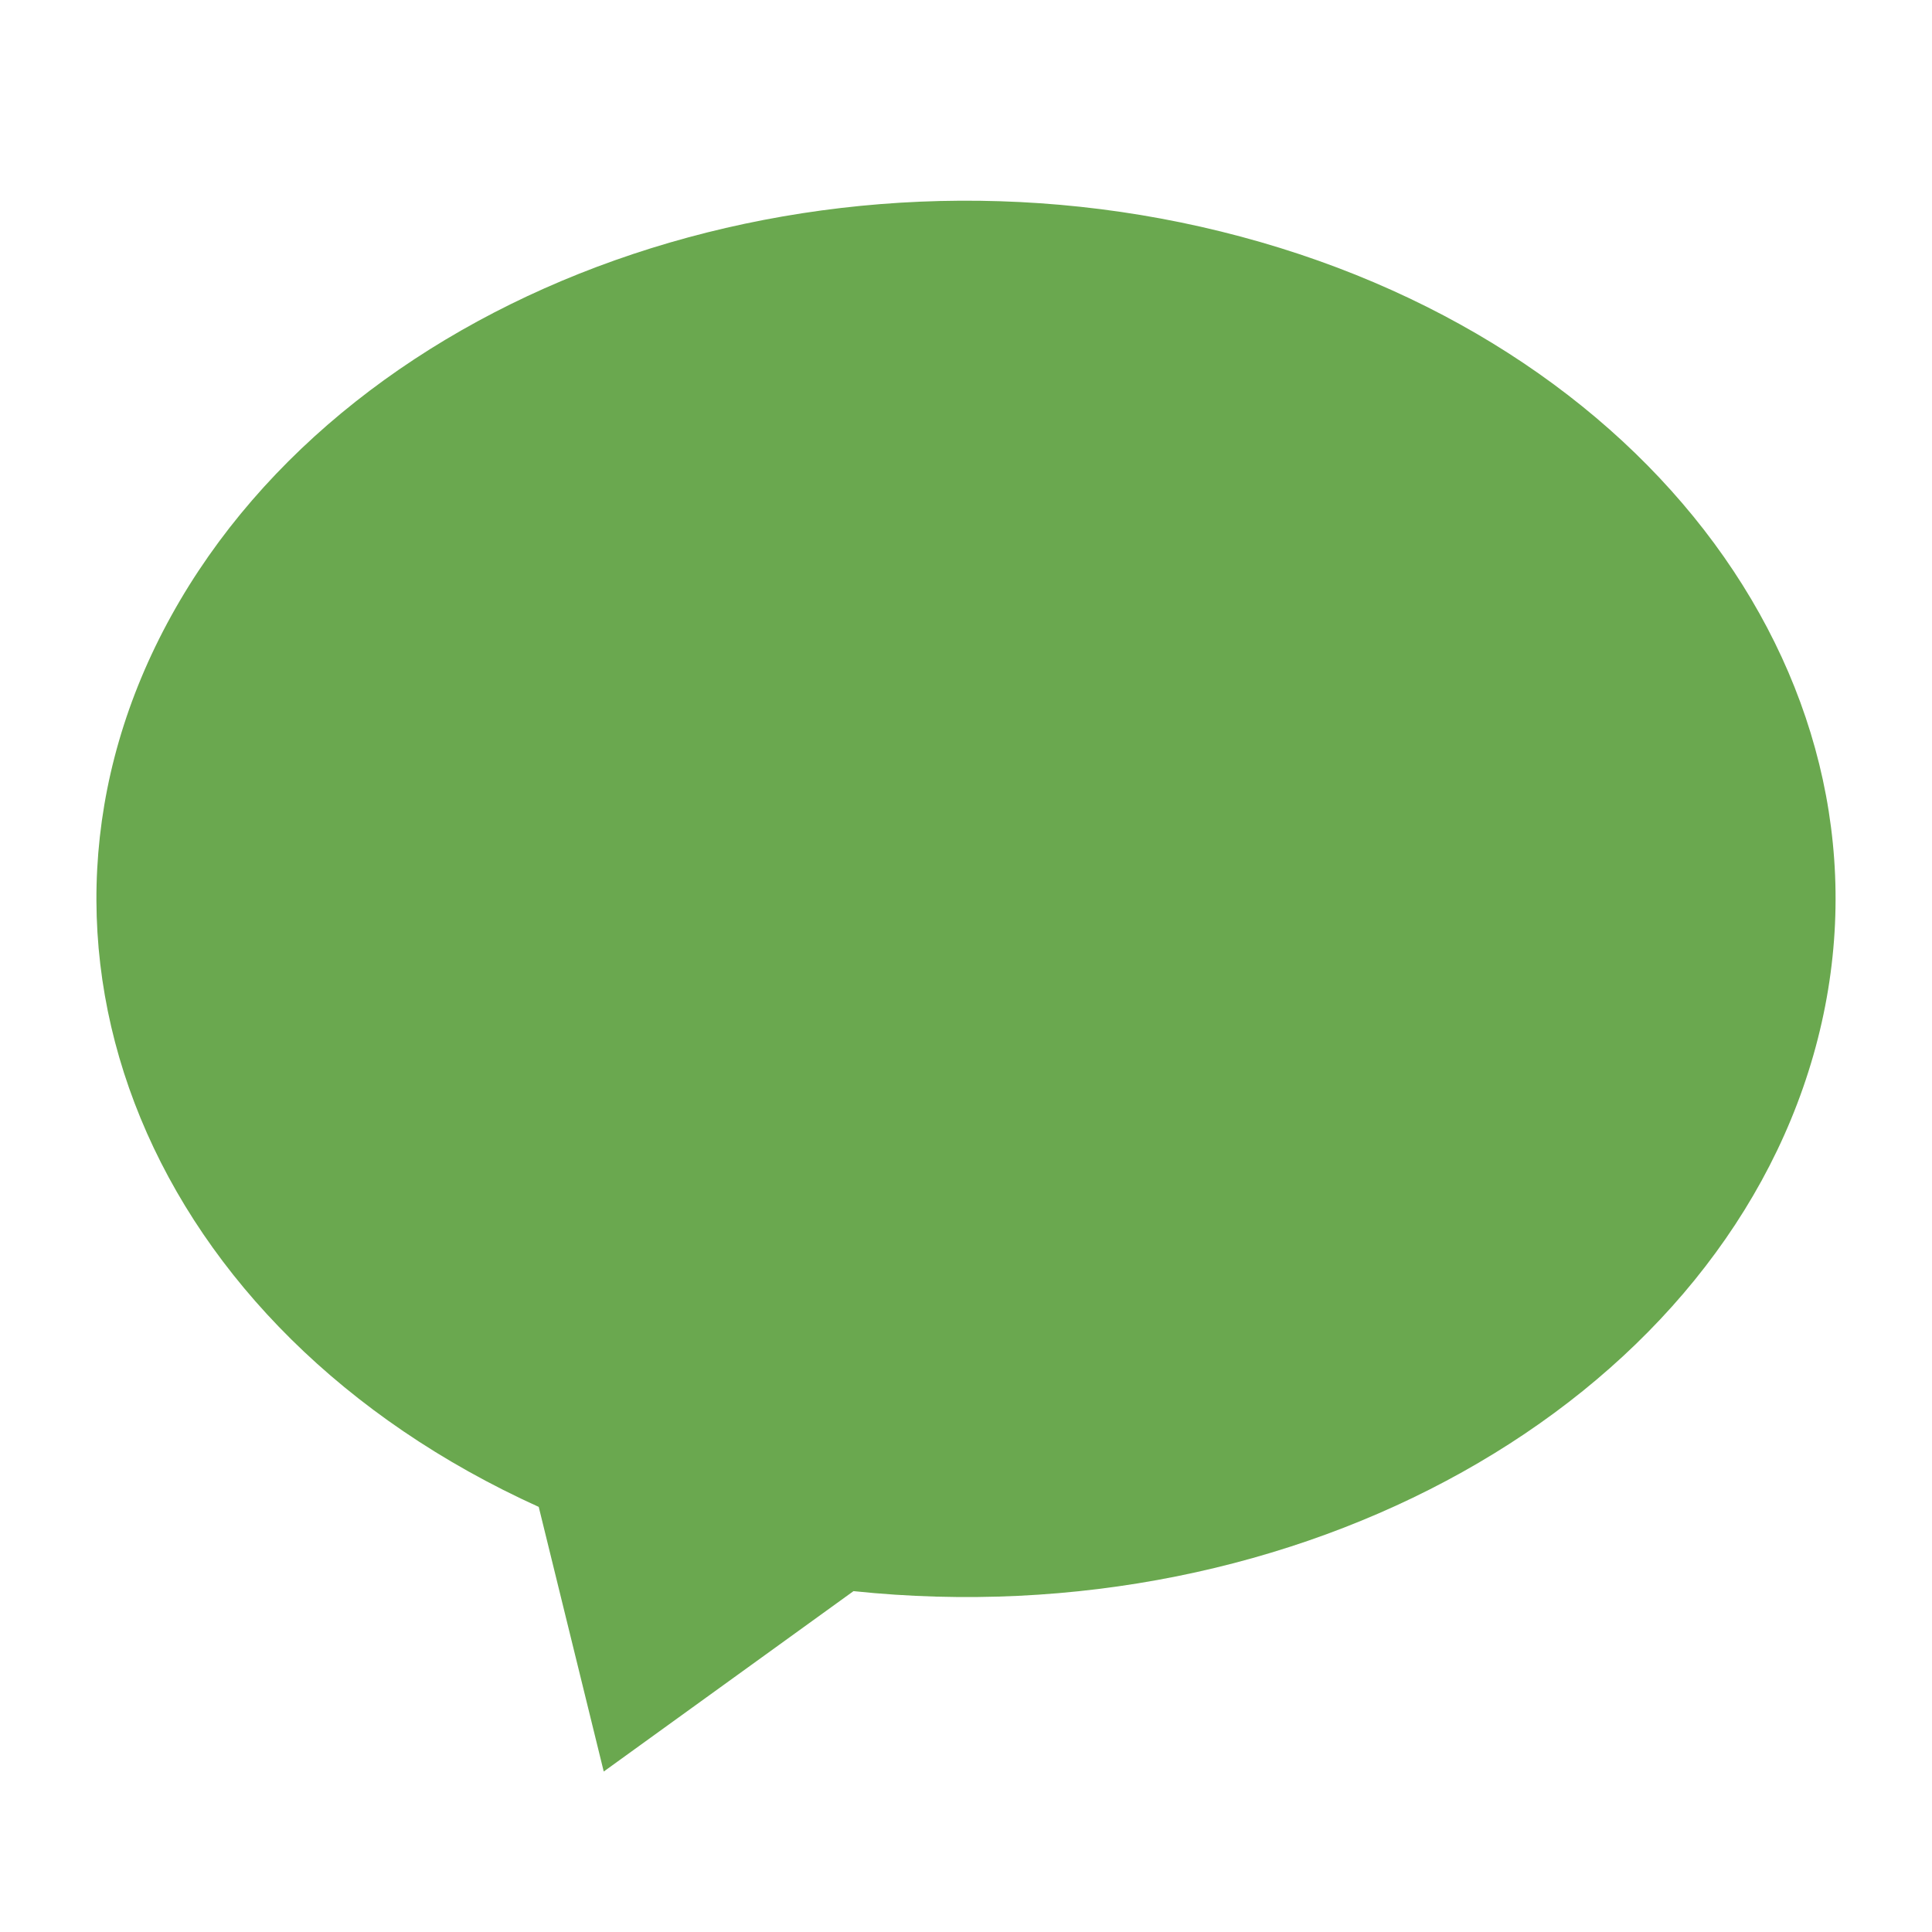 <svg version="1.1" viewBox="0.0 0.0 288.0 288.0" fill="none" stroke="none" stroke-linecap="square" stroke-miterlimit="10" xmlns:xlink="http://www.w3.org/1999/xlink" xmlns="http://www.w3.org/2000/svg"><clipPath id="p.0"><path d="m0 0l288.0 0l0 288.0l-288.0 0l0 -288.0z" clip-rule="nonzero"/></clipPath><g clip-path="url(#p.0)"><path fill="#000000" fill-opacity="0.0" d="m0 0l288.0 0l0 288.0l-288.0 0z" fill-rule="evenodd"/><path fill="#6aa84f" d="m893.685 1899.809l0 -115.248c0 -60.197 -48.799 -108.996 -108.996 -108.996l-77.854 0l0 -34.496l-62.283 76.1l62.283 76.1l0 -34.496l77.854 0l0 0c14.242 0 25.788 11.546 25.788 25.788l0 115.248z" fill-rule="evenodd"/><path fill="#6aa84f" d="m-329.999 -60.51c53.609 -133.22 262.684 0 0 171.283c-262.684 -171.283 -53.609 -304.504 0 -171.283z" fill-rule="evenodd"/><path fill="#6aa84f" d="m89.999 264.079l-9.691 -39.449l0 0c-58.149 -26.345 -81.856 -83.849 -54.769 -132.848c27.087 -48.999 96.104 -73.458 159.446 -56.505c63.342 16.952 100.278 69.768 85.333 122.016c-14.945 52.249 -76.882 86.831 -143.088 79.895z" fill-rule="evenodd"/><path fill="#6aa84f" d="m547.212 -432.001l-129.606 134.441l0 -67.22l-129.606 0l0 -134.441l129.606 0l0 -67.22z" fill-rule="evenodd"/></g></svg>